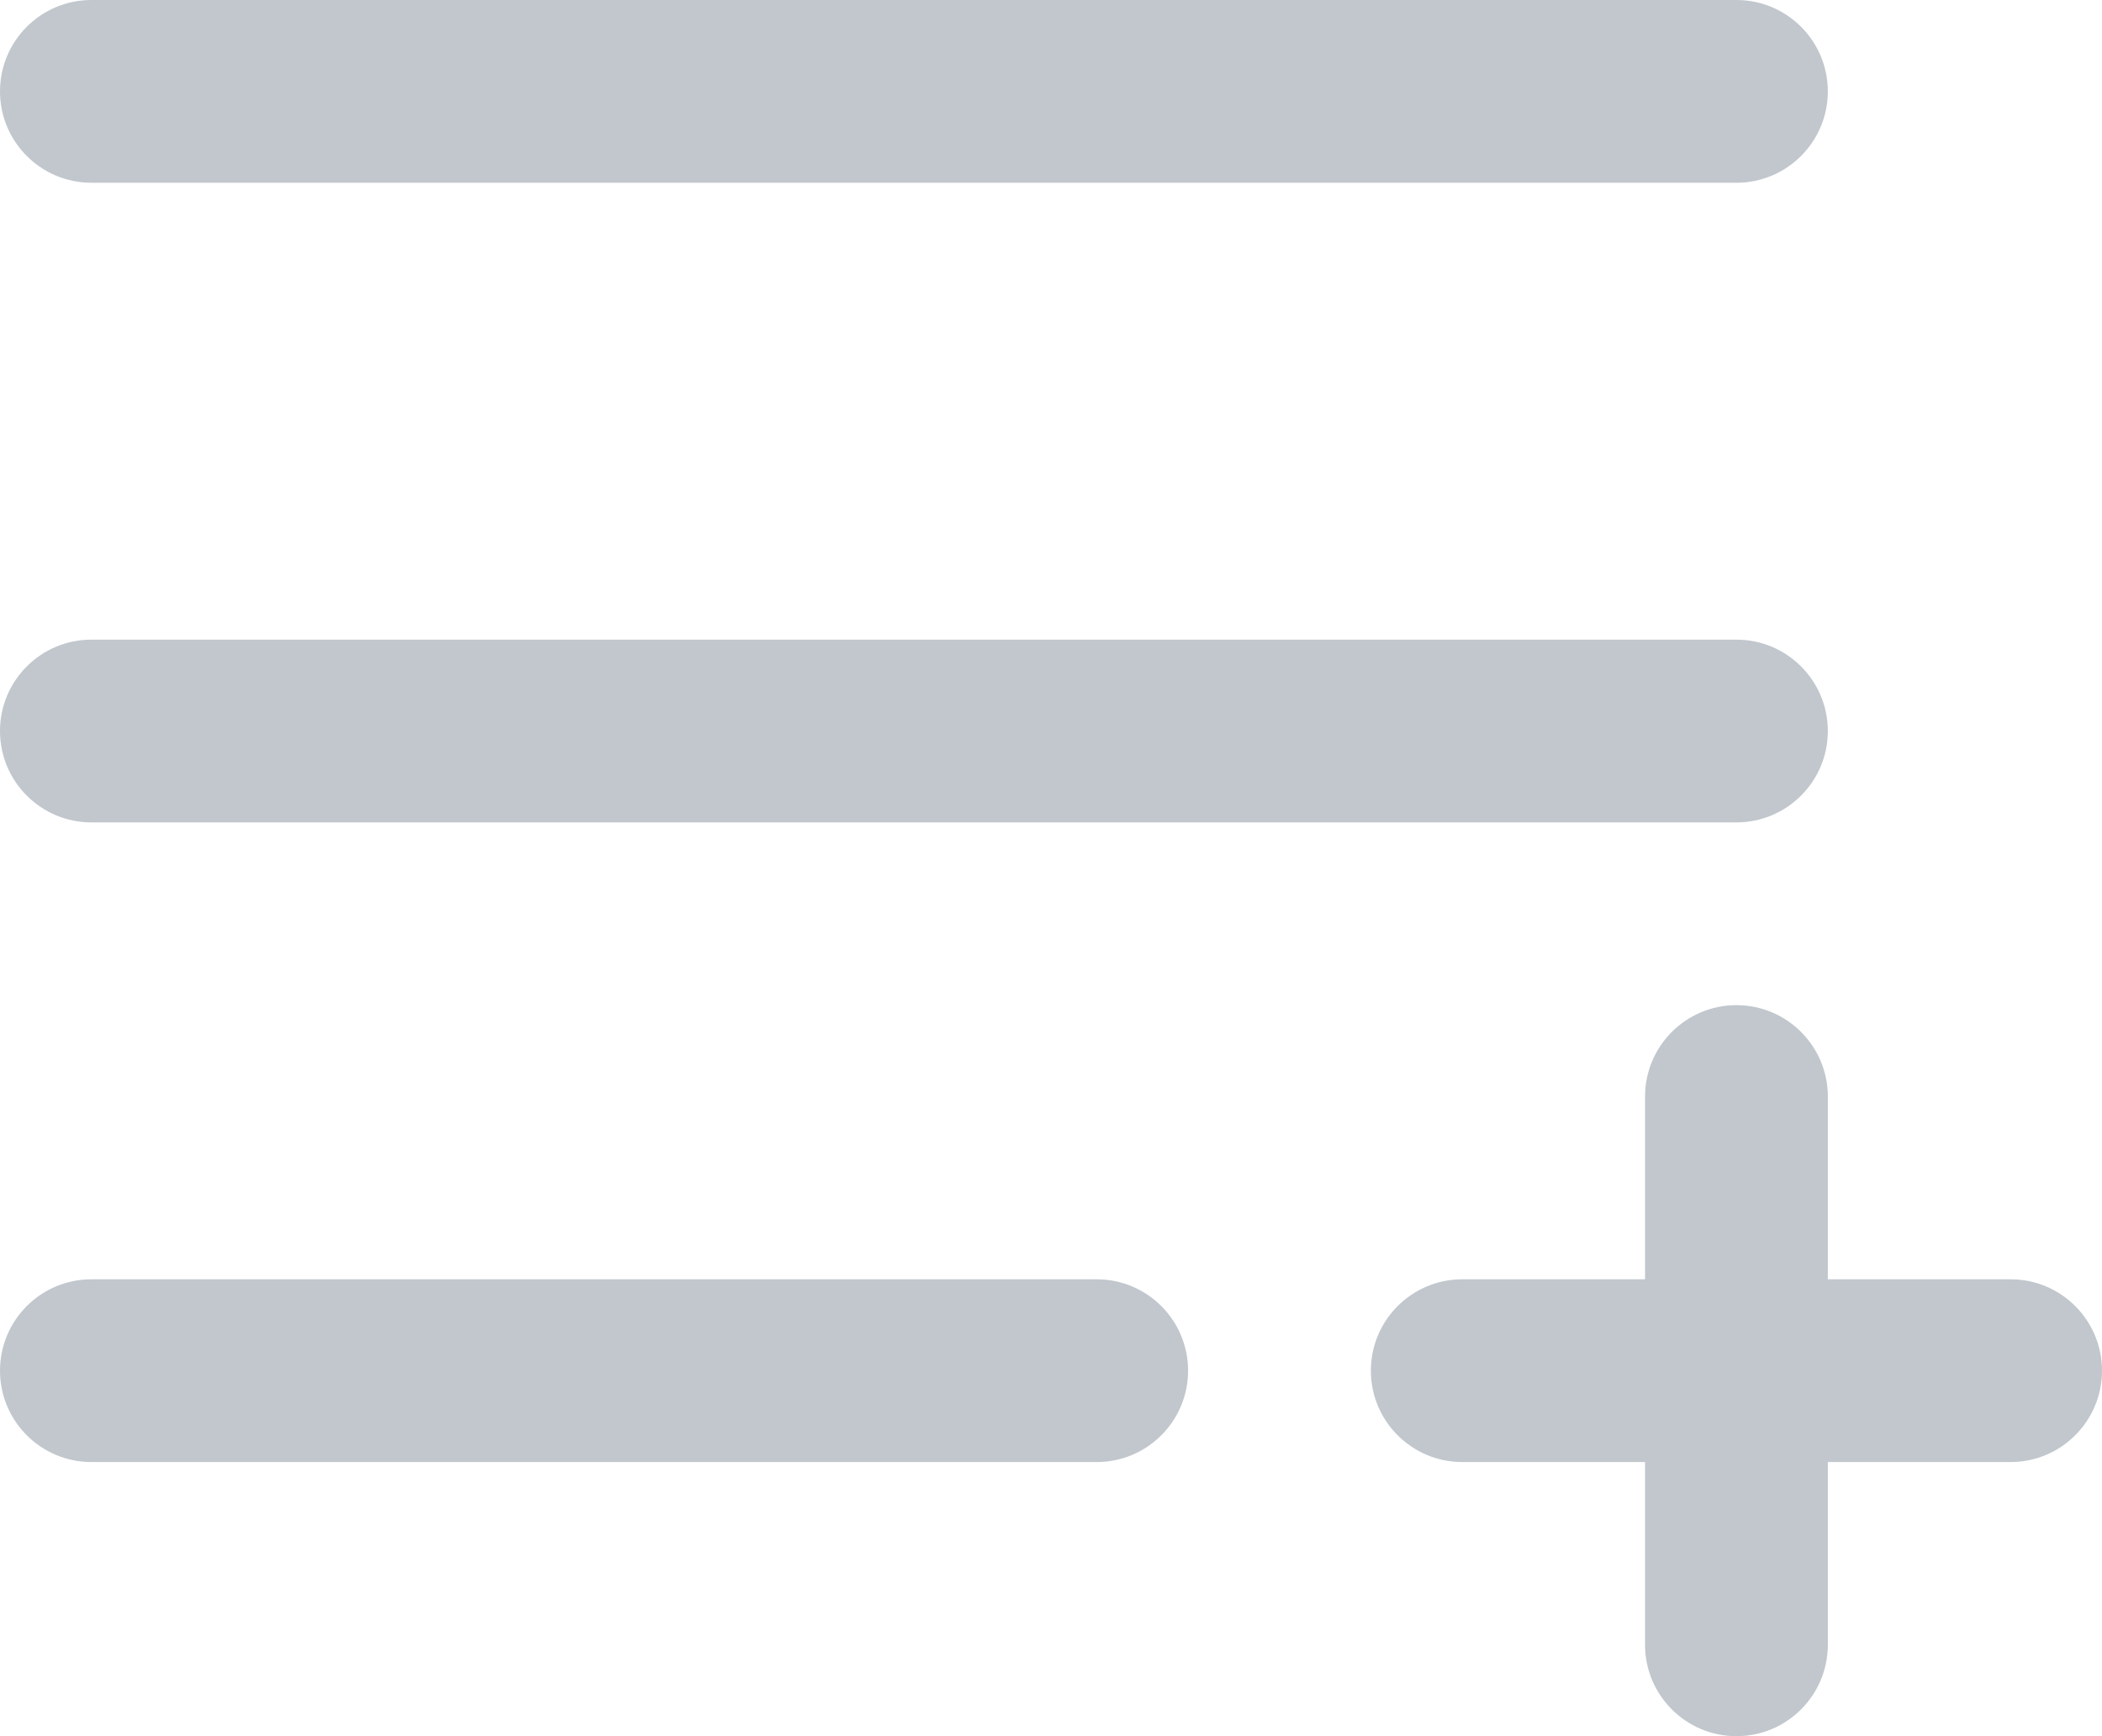 <svg height="19" viewBox="0 0 23 19" width="23" xmlns="http://www.w3.org/2000/svg"><path d="m19 11c.552 0 1 .448 1 1v2h2c.552 0 1 .448 1 1s-.448 1-1 1h-2v2c0 .552-.448 1-1 1s-1-.448-1-1v-2h-2c-.552 0-1-.448-1-1s.448-1 1-1h2v-2c0-.552.448-1 1-1zm-7 3c.552 0 1 .448 1 1s-.448 1-1 1h-11c-.552 0-1-.448-1-1s.448-1 1-1zm7-7c.552 0 1 .448 1 1s-.448 1-1 1h-18c-.552 0-1-.448-1-1s.448-1 1-1zm0-7c.552 0 1 .448 1 1s-.448 1-1 1h-18c-.552 0-1-.448-1-1s.448-1 1-1z" fill="#c1c7cd" fill-rule="evenodd"/></svg>